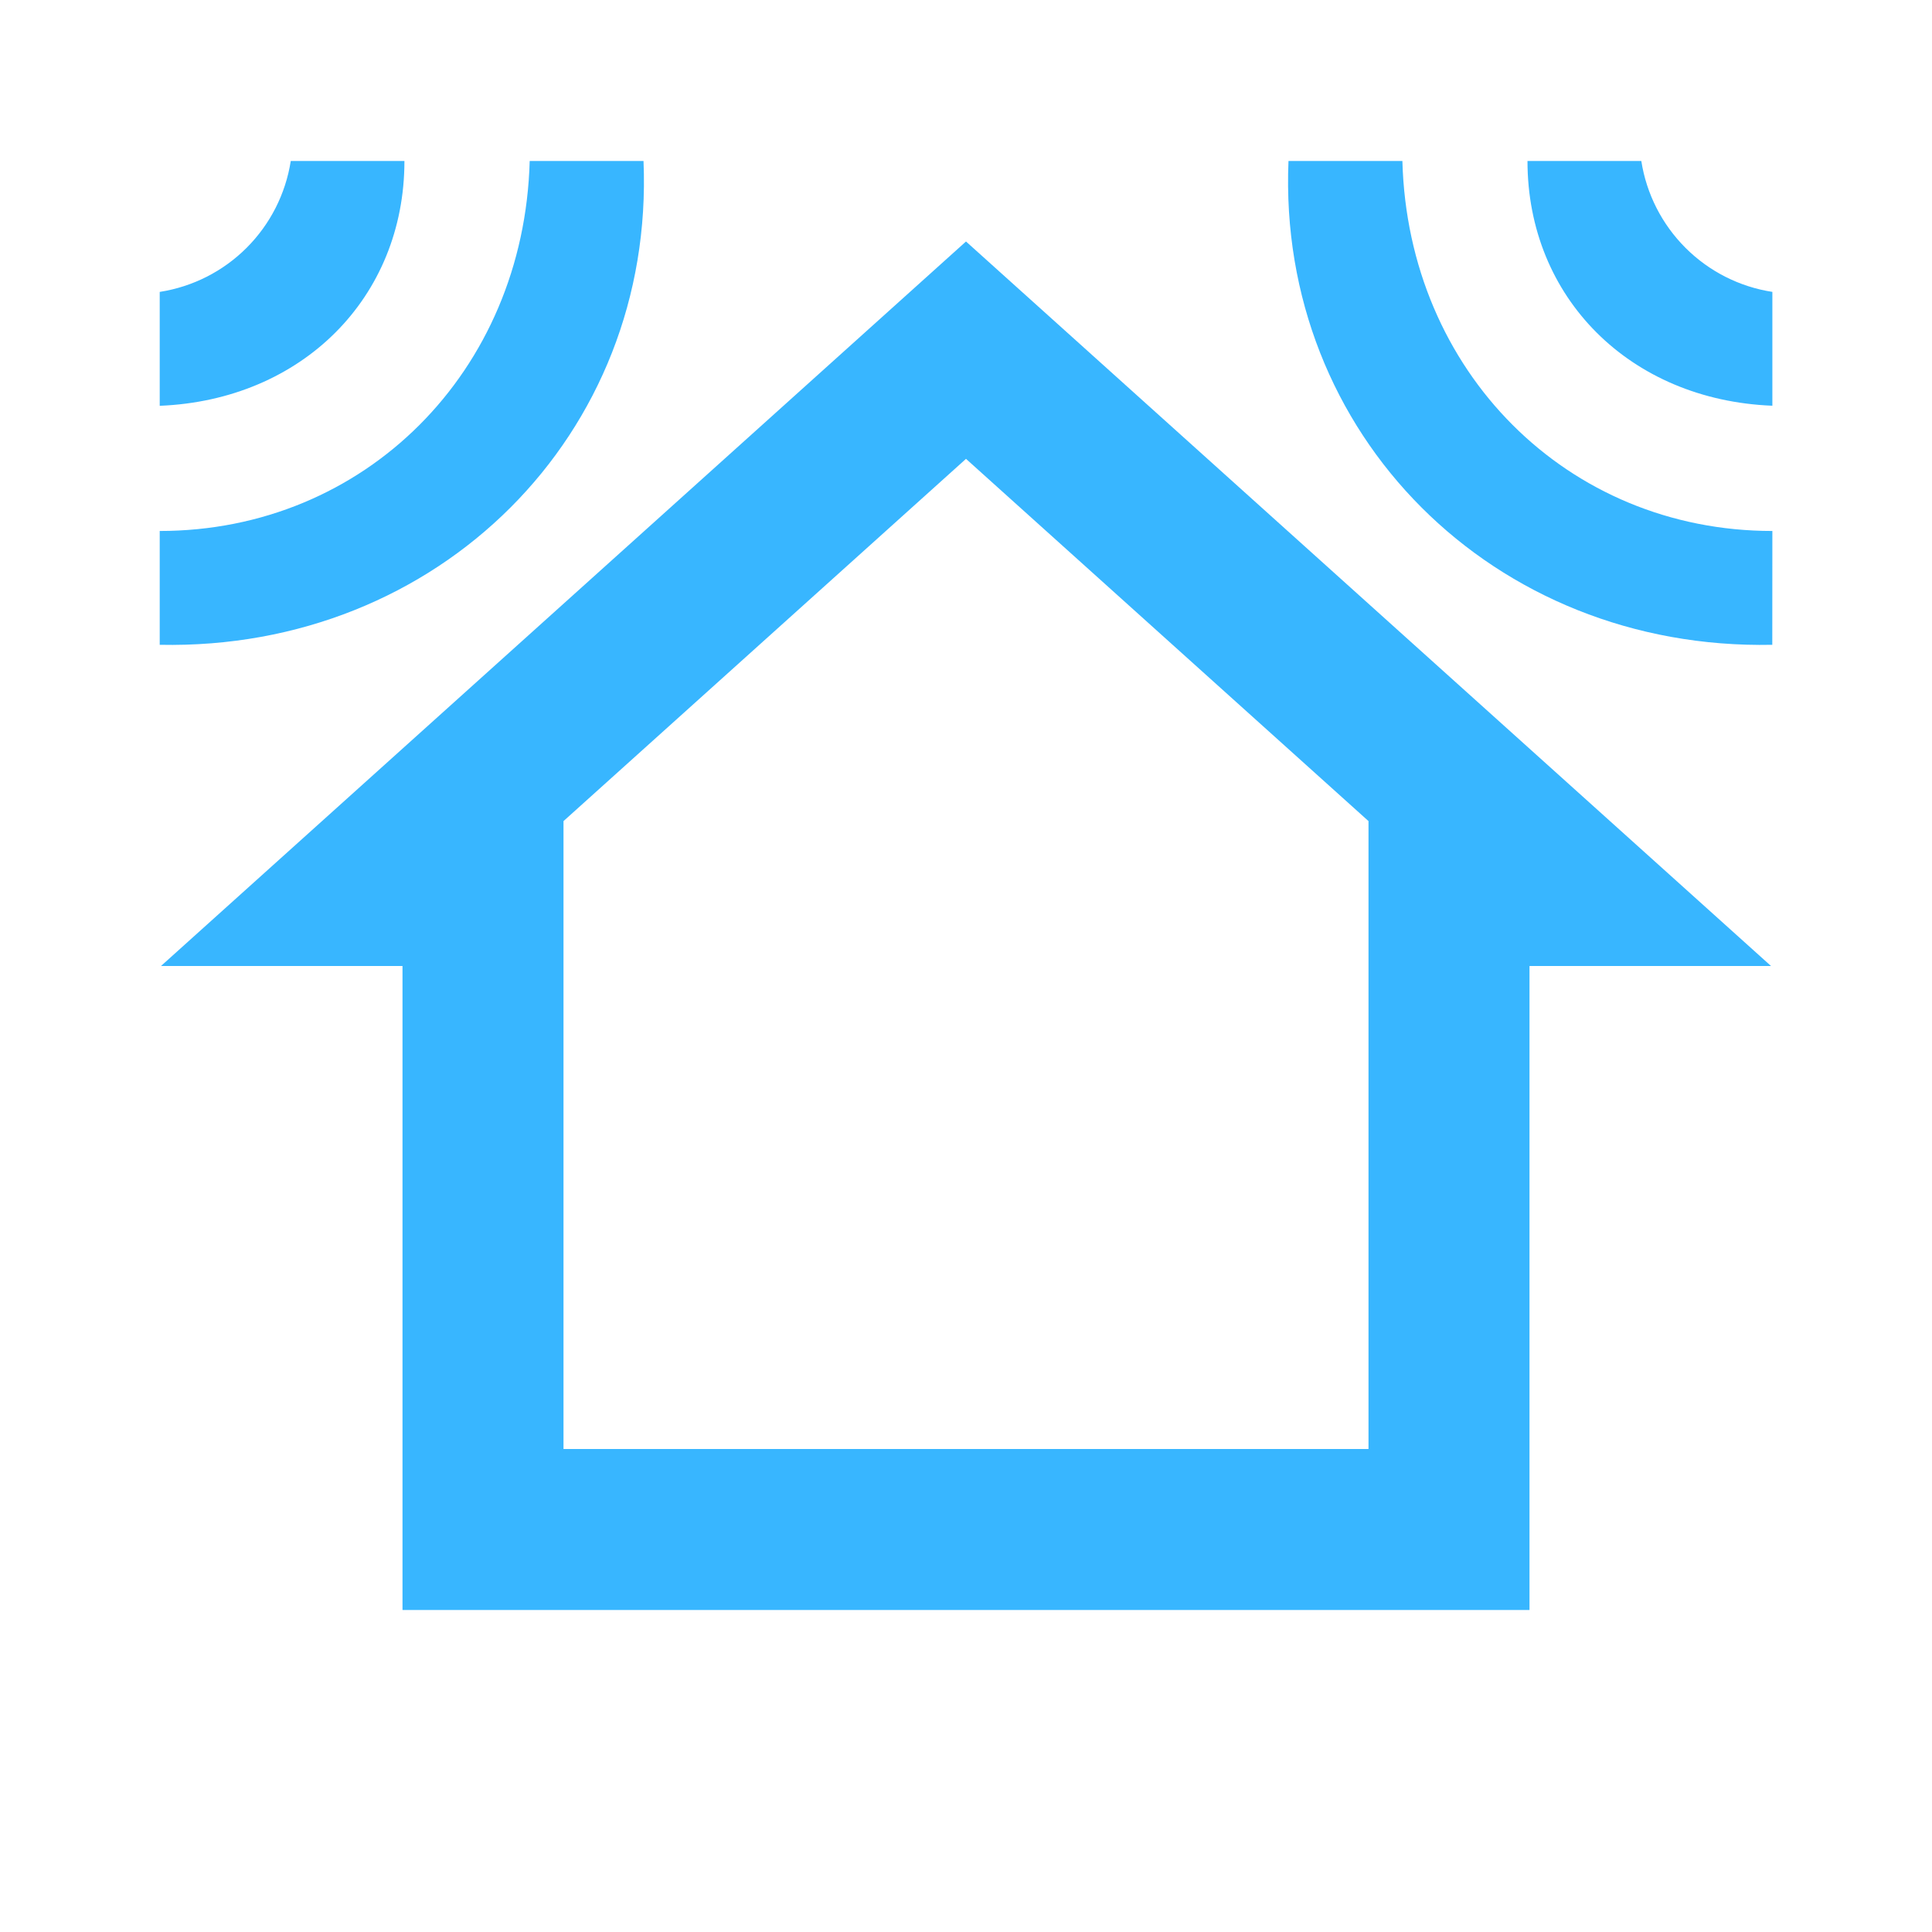 <svg width="24" height="24" viewBox="0 0 24 24" fill="none" xmlns="http://www.w3.org/2000/svg">
<path d="M6.58 2C6.51 4.616 4.53 6.596 1.984 6.596V8.01C5.45 8.081 8.136 5.394 7.994 2H6.58ZM1.984 3.626V5.041C3.752 4.97 5.024 3.697 5.024 2H3.612C3.548 2.409 3.356 2.786 3.064 3.078C2.771 3.371 2.394 3.562 1.985 3.626M22.017 6.596C19.471 6.596 17.491 4.616 17.421 2H16.006C15.865 5.394 18.552 8.081 22.016 8.01L22.017 6.596ZM22.017 5.041V3.626C21.608 3.563 21.23 3.371 20.938 3.079C20.645 2.786 20.453 2.409 20.389 2H18.975C18.975 3.697 20.248 4.97 22.015 5.04M19 20V12H22L12 3L2 12H5V20H19ZM12 5.7L17 10.2V18H7V10.2L12 5.7Z" fill="#38B6FF"/>
</svg>
